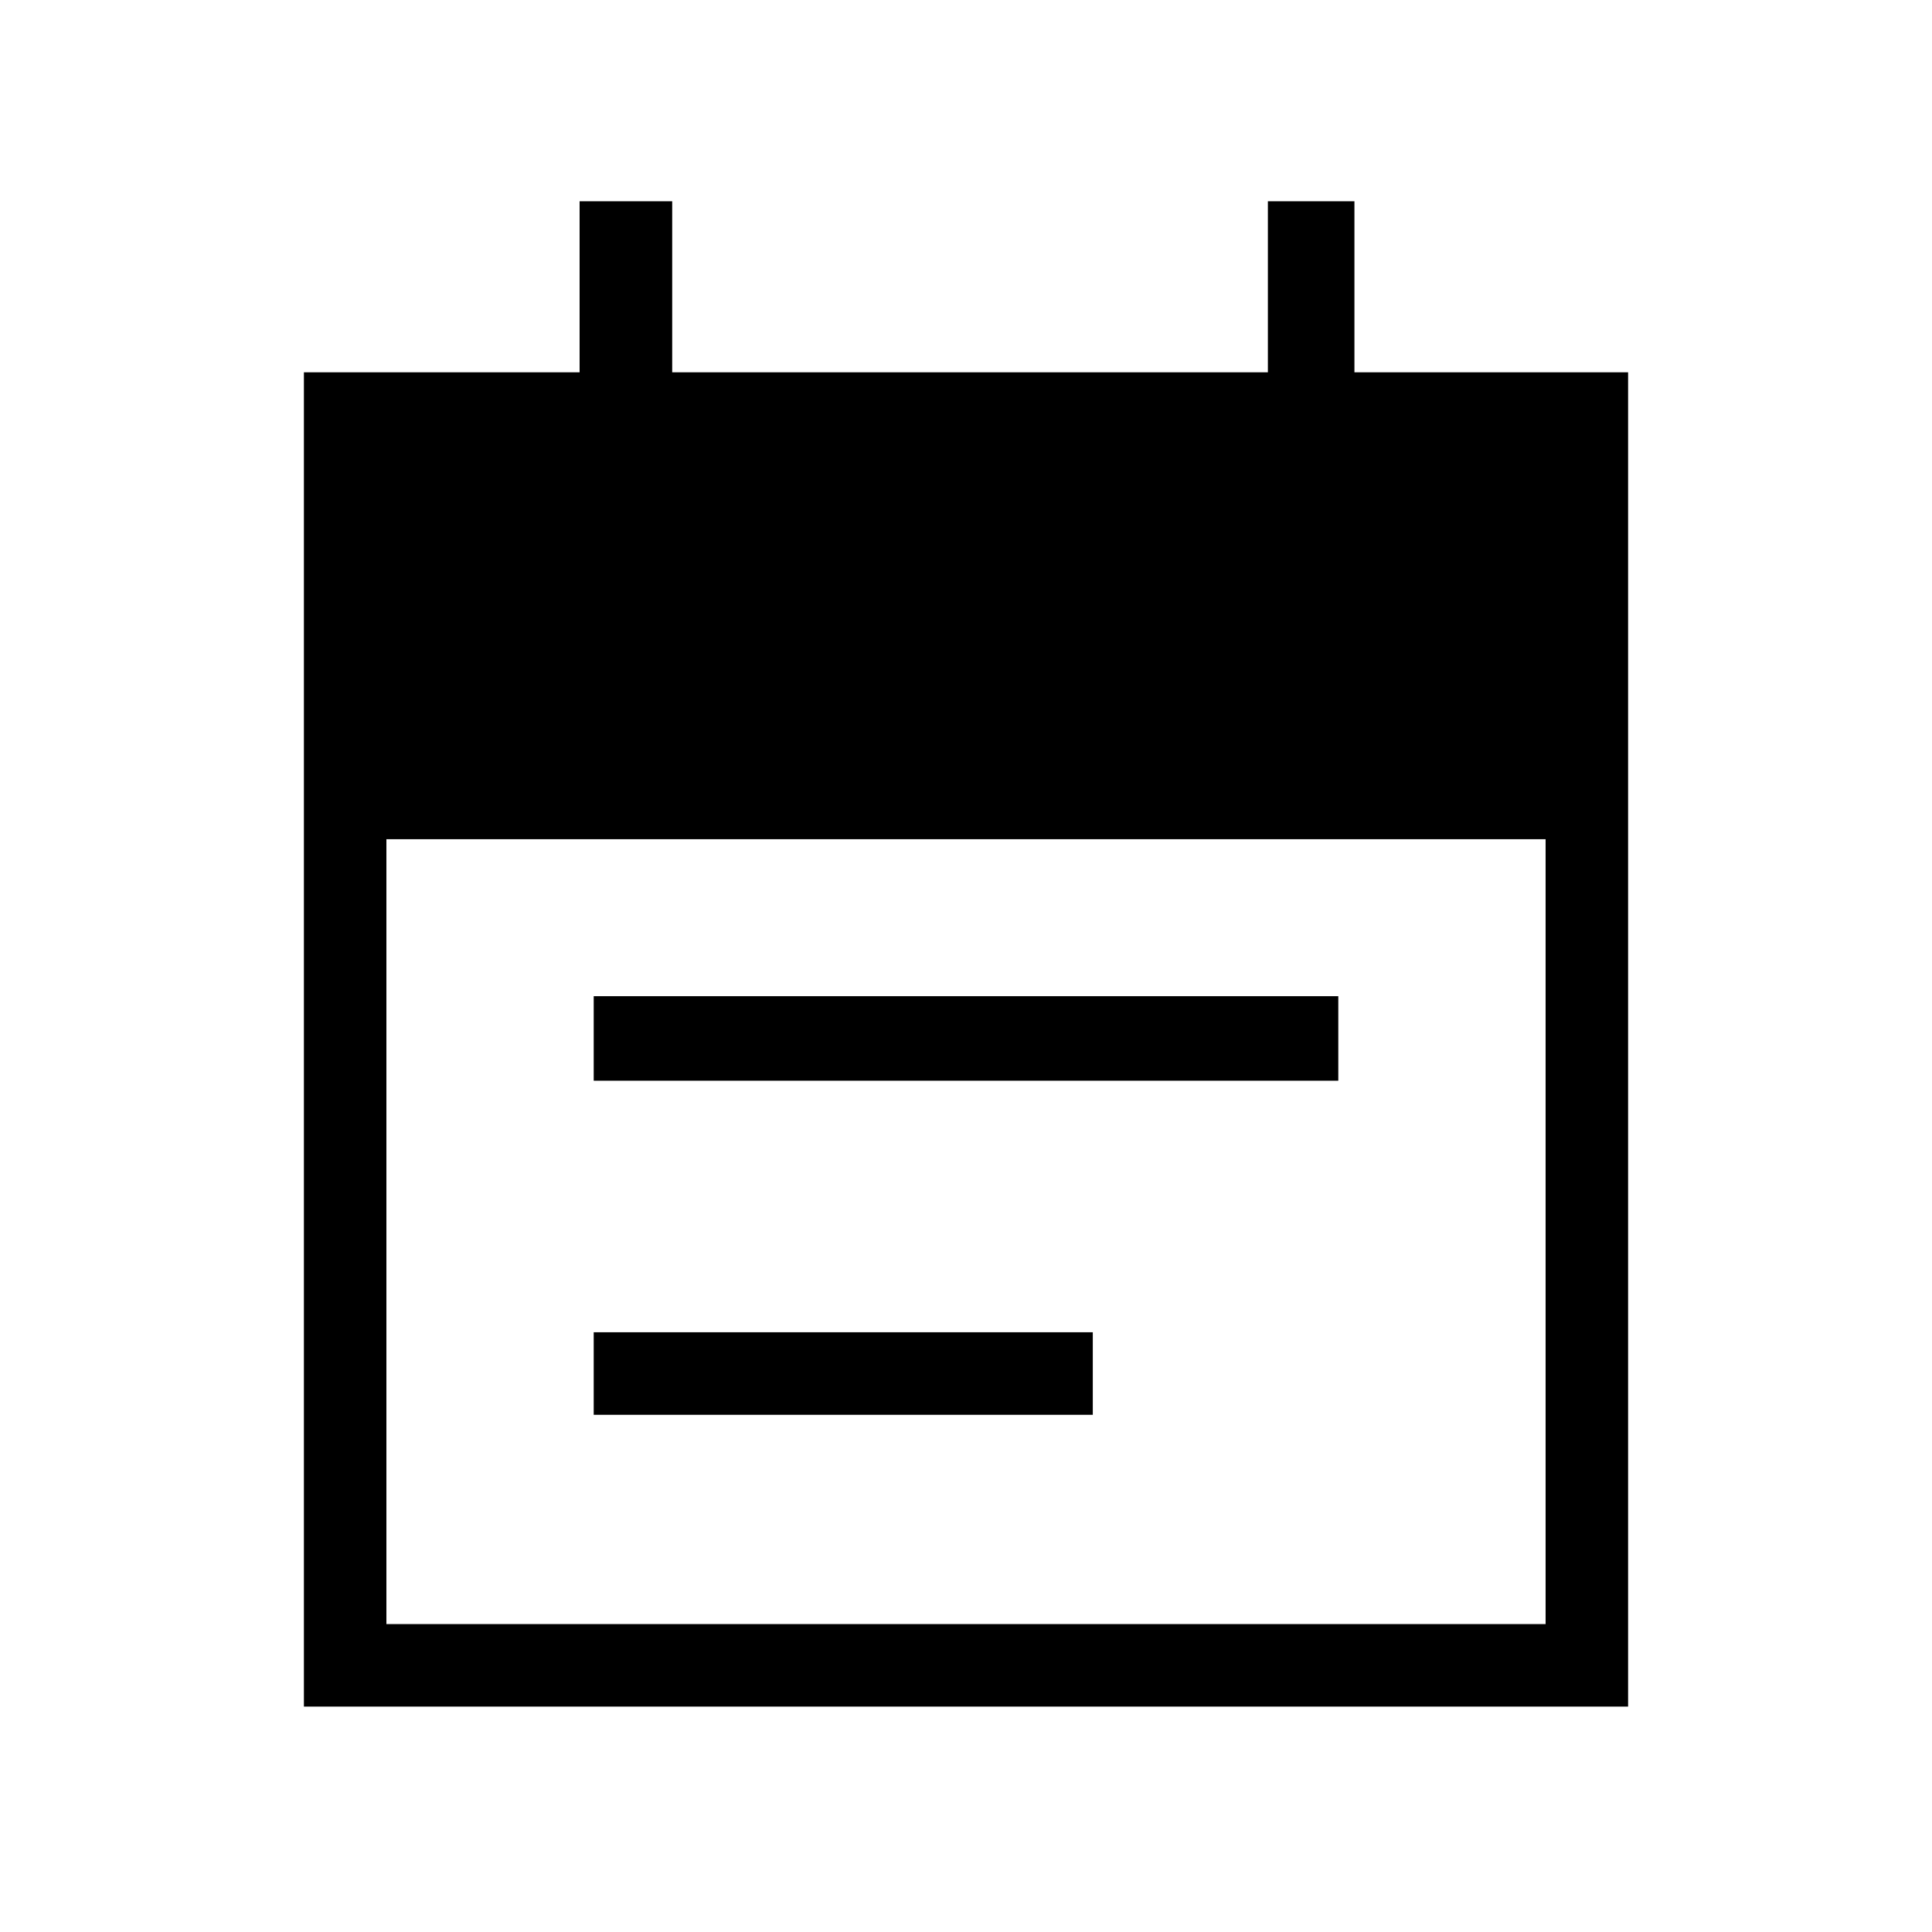 <svg xmlns="http://www.w3.org/2000/svg" height="40" width="40"><path d="M12.292 22.375v-1.75h15.416v1.75Zm0 6.917v-1.709h10.333v1.709Zm-6 6.041V7.708H12V4.167h1.917v3.541H26.25V4.167h1.792v3.541h5.666v27.625ZM8 33.625h24v-16.25H8Z"/></svg>